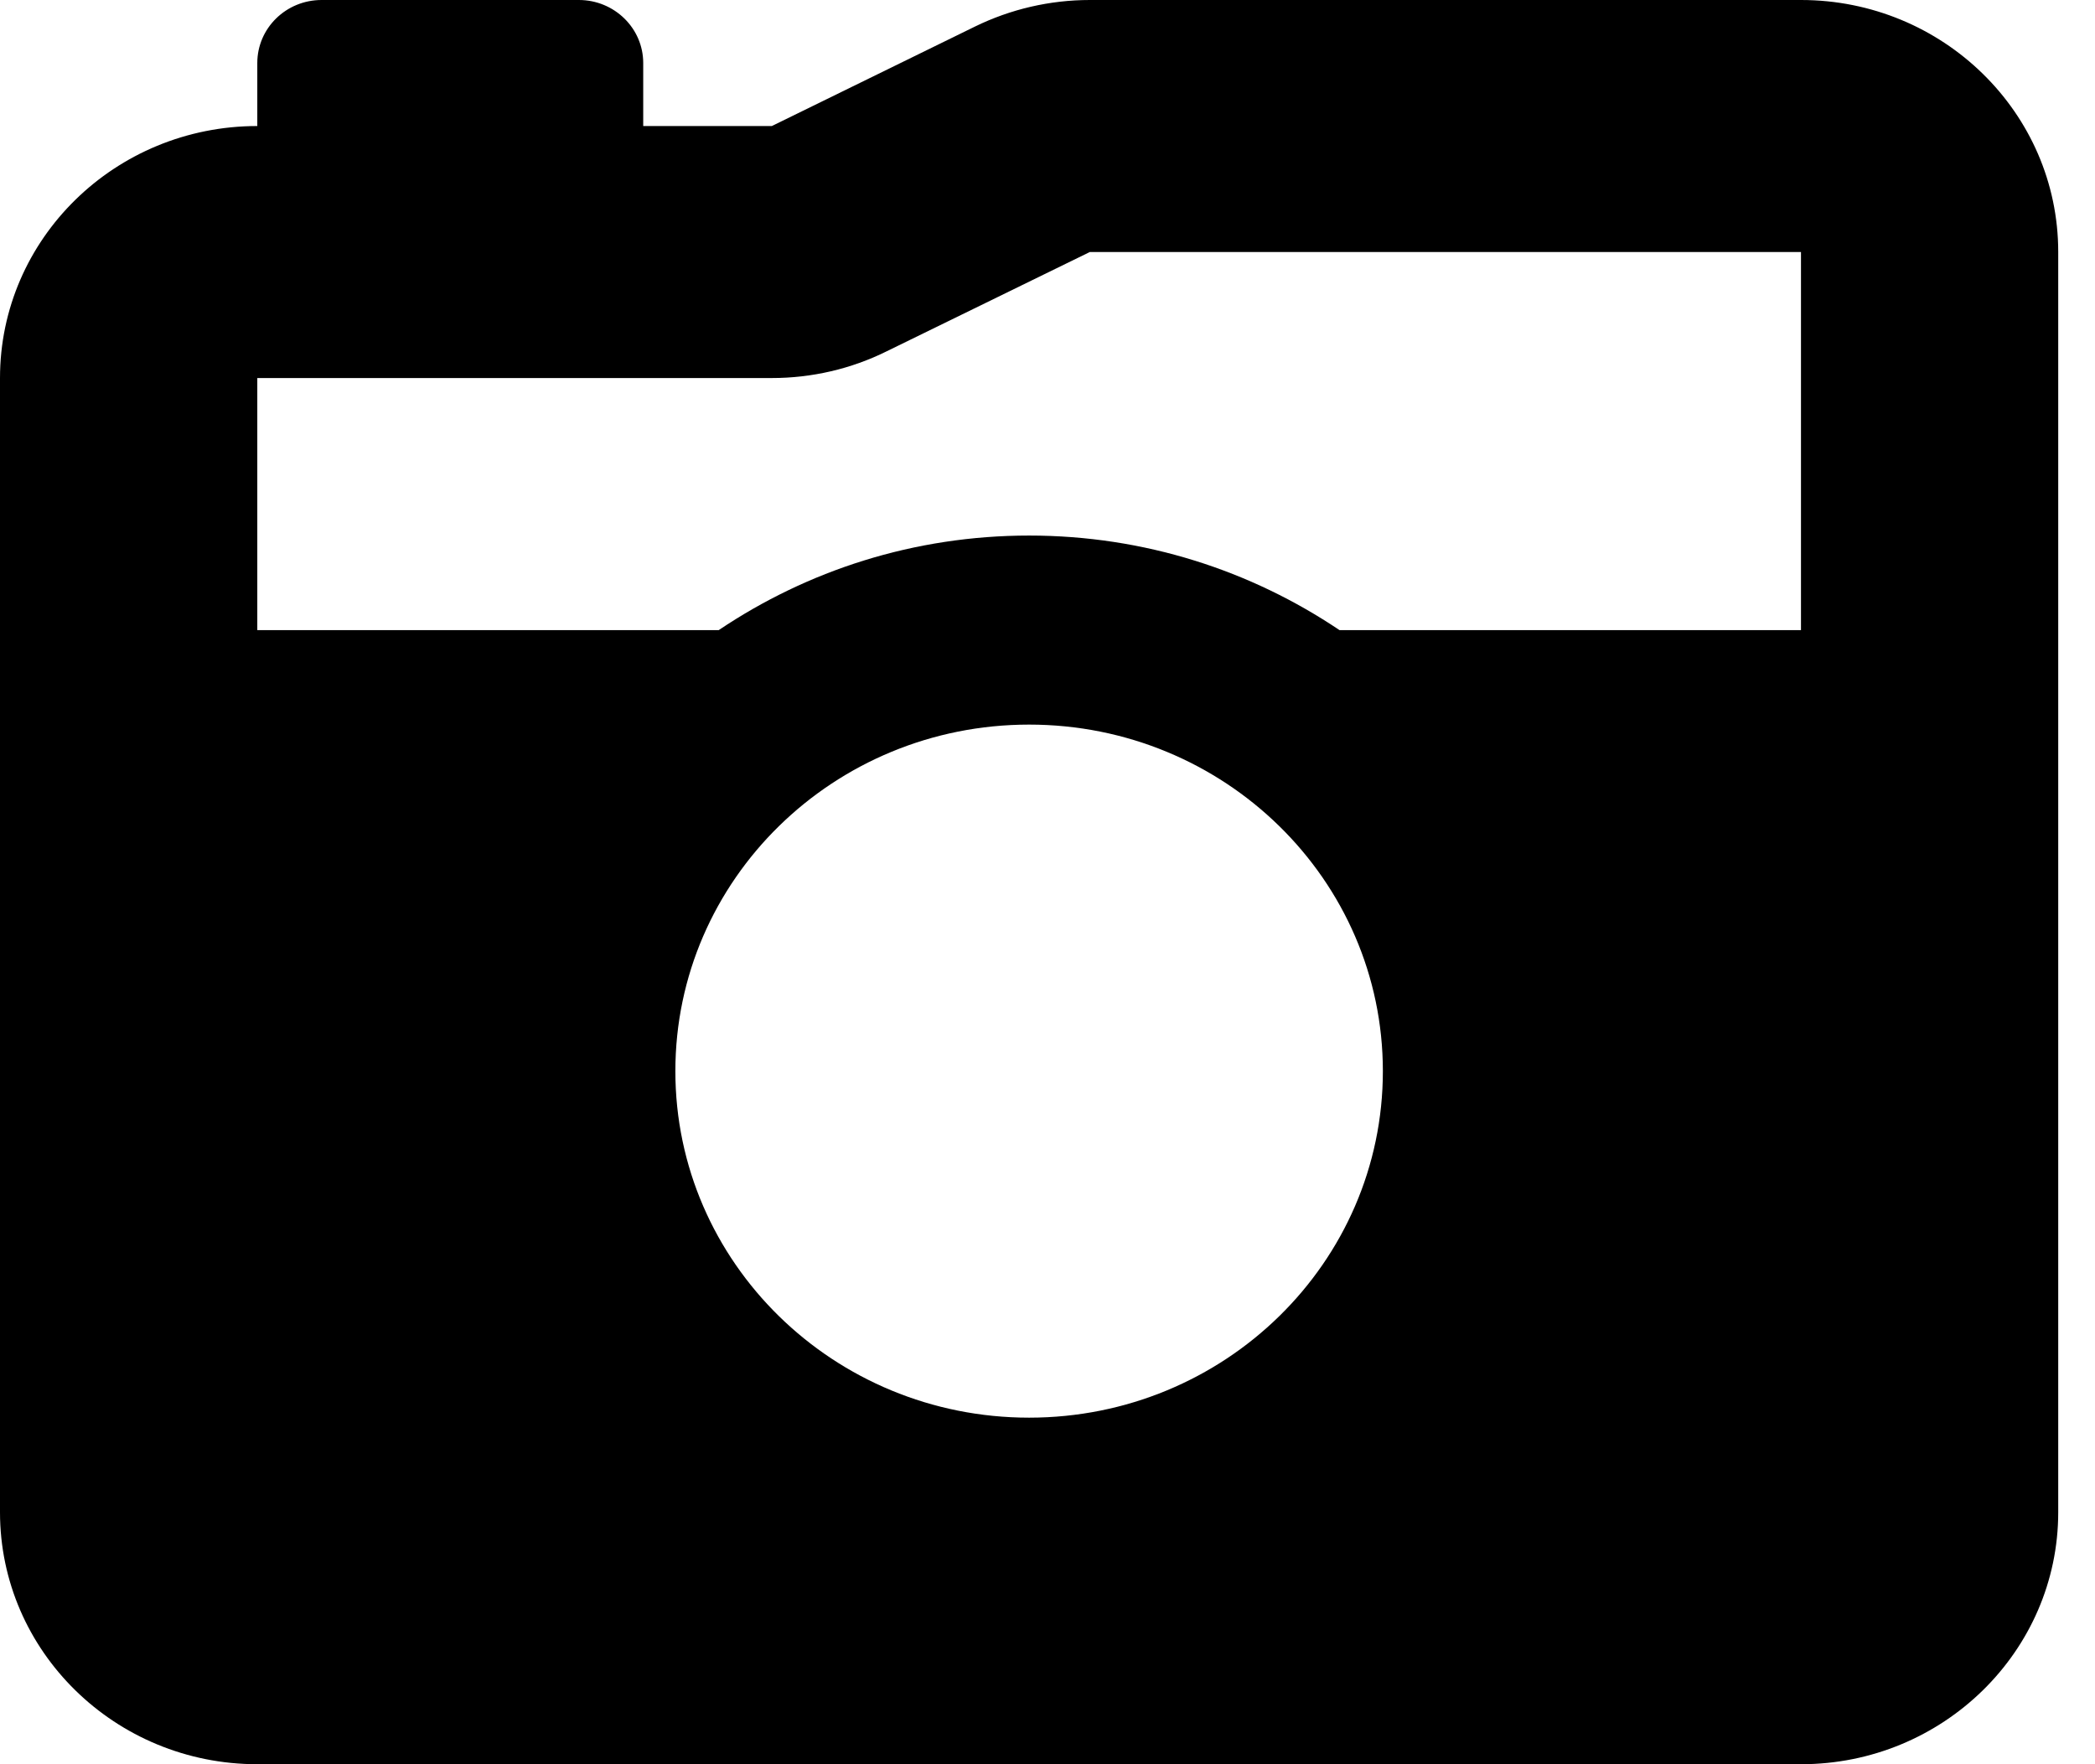 <svg xmlns="http://www.w3.org/2000/svg" width="38" height="32" viewBox="0 0 38 32">
  <path
    d="M4.667 2.286V1.143C4.667 0.511 5.189 0 5.833 0H10.5C11.142 0 11.667 0.511 11.667 1.143V2.286H14L17.682 0.483C18.331 0.165 19.046 0 19.768 0H32.667C35.241 0 37.333 2.046 37.333 4.571V27.429C37.333 29.95 35.241 32 32.667 32H4.667C2.089 32 0 29.95 0 27.429V6.857C0 4.332 2.089 2.286 4.667 2.286ZM16.085 6.371C15.437 6.693 14.722 6.857 14 6.857H4.667V11.429H13.037C14.642 10.35 16.574 9.714 18.667 9.714C20.759 9.714 22.692 10.35 24.296 11.429H32.667V4.571H19.768L16.085 6.371ZM18.667 13.143C15.123 13.143 12.25 15.957 12.25 19.429C12.25 22.9 15.123 25.714 18.667 25.714C22.21 25.714 25.083 22.9 25.083 19.429C25.083 15.957 22.21 13.143 18.667 13.143Z" />
</svg>